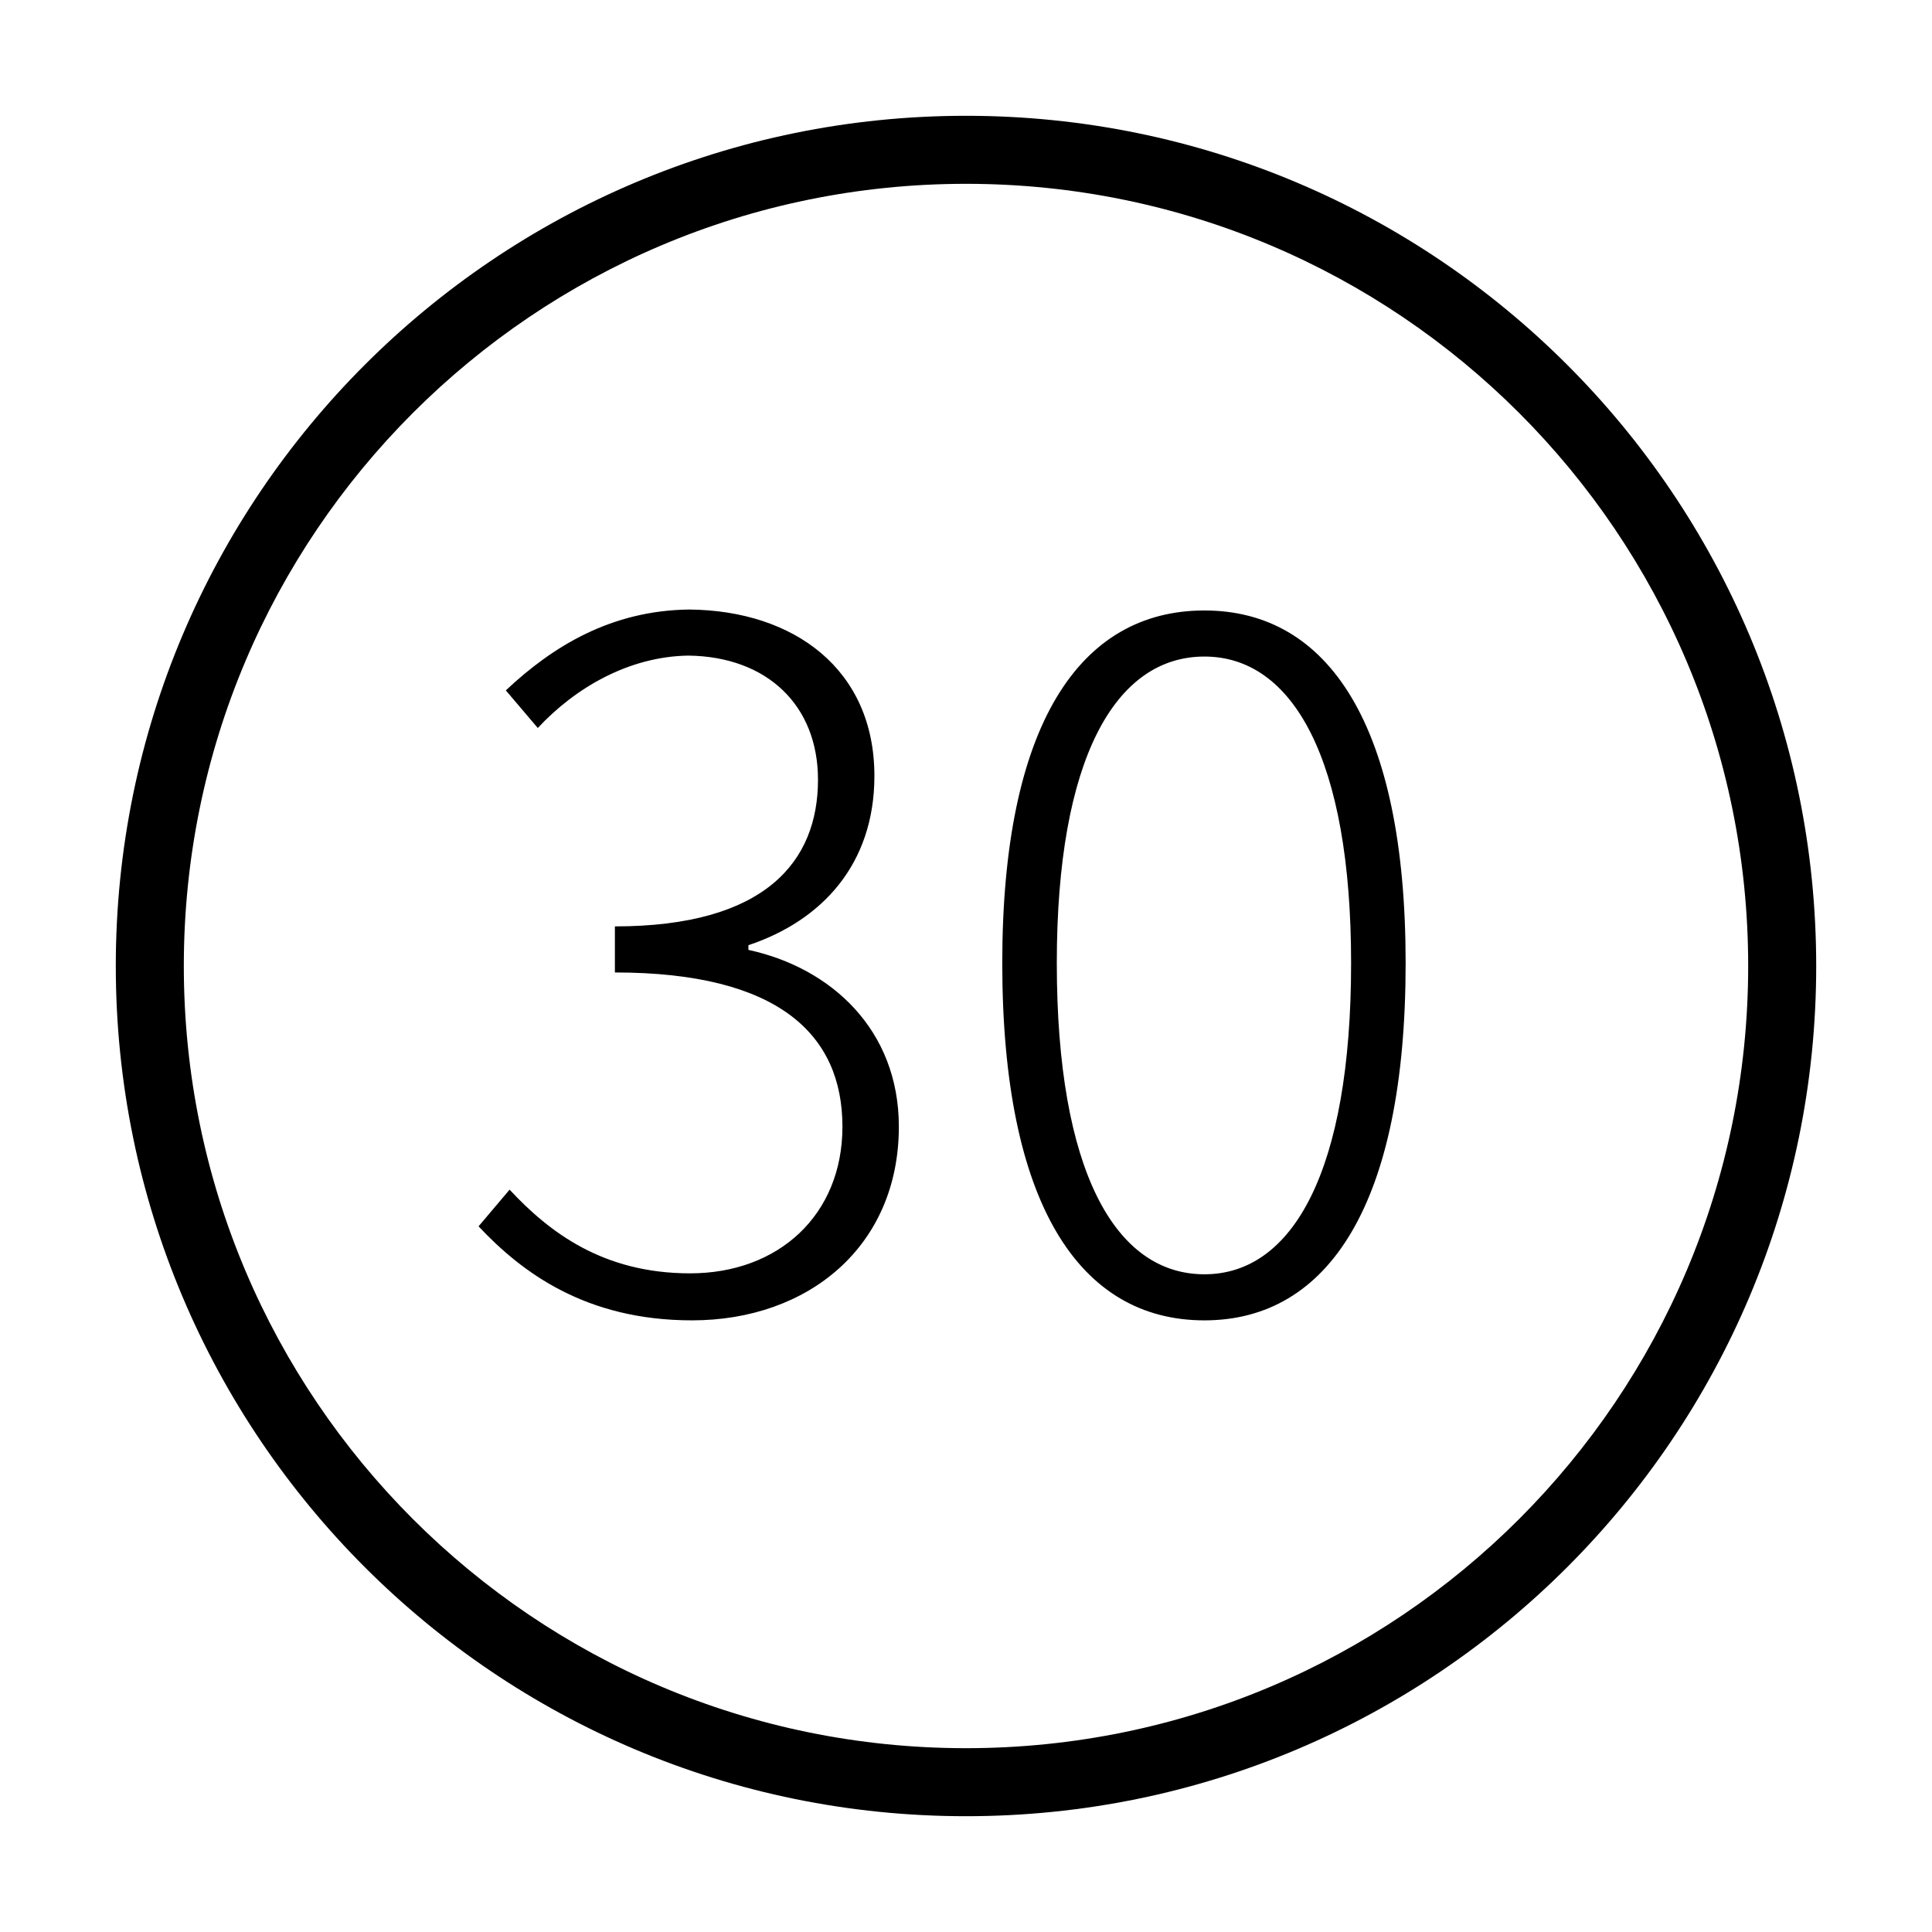 <?xml version="1.0" standalone="no"?><!DOCTYPE svg PUBLIC "-//W3C//DTD SVG 1.1//EN" "http://www.w3.org/Graphics/SVG/1.1/DTD/svg11.dtd"><svg t="1522379853527" class="icon" style="" viewBox="0 0 1024 1024" version="1.1" xmlns="http://www.w3.org/2000/svg" p-id="7265" xmlns:xlink="http://www.w3.org/1999/xlink" width="200" height="200"><defs><style type="text/css"></style></defs><path d="M489.511 326.023" p-id="7266"></path><path d="M512.002 61.373c-248.877 0-450.629 201.727-450.629 450.625 0 248.868 201.752 450.63 450.629 450.63 248.873 0 450.625-201.762 450.625-450.63C962.622 263.095 760.875 61.373 512.002 61.373L512.002 61.373zM512.002 926.574c-228.966 0-414.576-185.632-414.576-414.574 0-228.971 185.61-414.574 414.576-414.574 228.962 0 414.57 185.603 414.57 414.574C926.572 740.942 740.963 926.574 512.002 926.574L512.002 926.574zM253.647 649.983l16.446-19.436c20.931 22.427 49.337 44.354 95.683 44.354 46.845 0 80.733-30.898 80.733-77.744 0-48.838-33.888-81.729-120.601-81.729l0-24.419c79.736 0 107.644-34.386 107.644-77.743 0-39.37-26.911-65.284-68.772-65.782-31.396 0.498-59.802 16.944-79.736 38.373l-16.944-19.934c24.918-23.422 55.815-42.36 97.178-42.858 55.815 0.498 98.174 31.894 98.174 88.208 0 46.845-27.907 76.746-66.779 89.703l0 2.492c43.855 9.469 79.736 42.361 79.736 93.69 0 63.291-47.842 102.66-109.637 102.66C310.459 699.818 276.572 674.402 253.647 649.983zM531.222 510.445c0-126.083 40.866-186.881 107.145-186.881 65.782 0 106.647 60.799 106.647 186.881 0 127.577-40.865 189.373-106.647 189.373C572.088 699.818 531.222 638.021 531.222 510.445zM716.11 510.445c0-108.142-30.897-162.462-77.743-162.462-47.343 0-78.241 54.32-78.241 162.462 0 110.134 30.898 164.954 78.241 164.954C685.212 675.398 716.11 620.58 716.11 510.445z" p-id="7267"></path></svg>